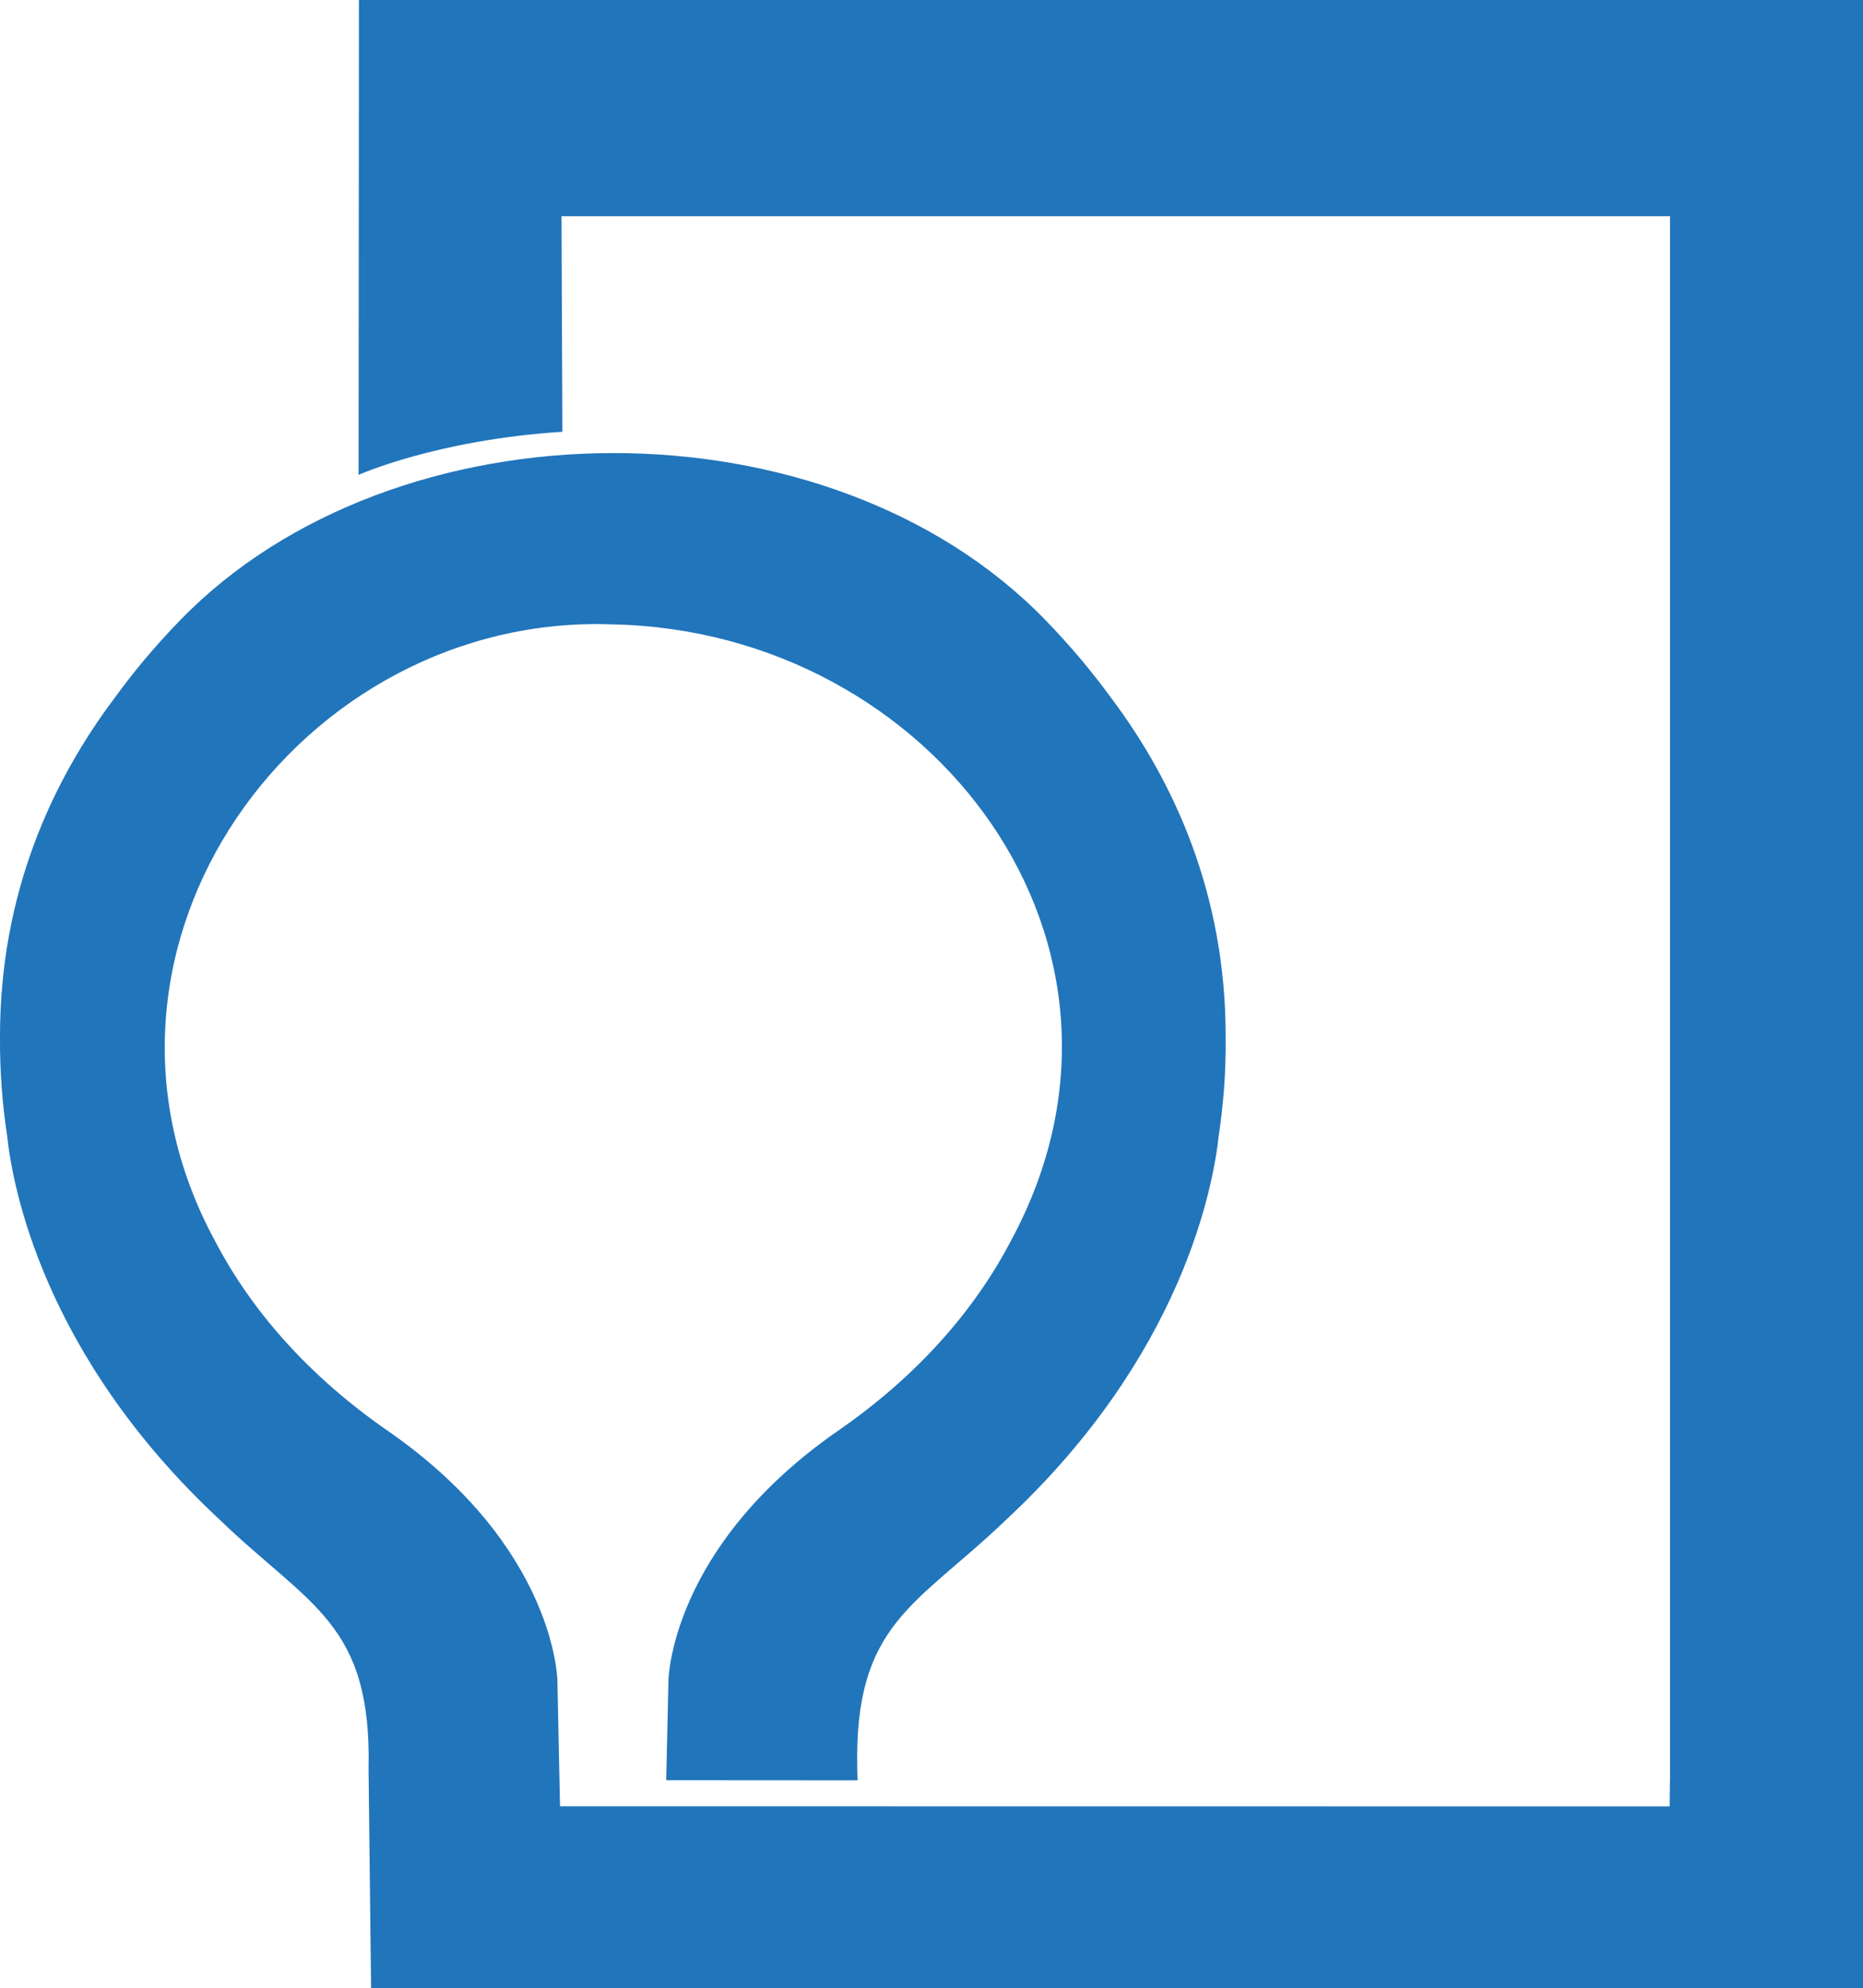 <?xml version="1.0" encoding="utf-8"?>
<!-- Generator: Adobe Illustrator 15.0.0, SVG Export Plug-In  -->
<!DOCTYPE svg PUBLIC "-//W3C//DTD SVG 1.1//EN" "http://www.w3.org/Graphics/SVG/1.1/DTD/svg11.dtd">
<svg version="1.1"
	 xmlns="http://www.w3.org/2000/svg" xmlns:xlink="http://www.w3.org/1999/xlink" xmlns:a="http://ns.adobe.com/AdobeSVGViewerExtensions/3.0/"
	 x="0px" y="0px" width="30px" height="32px" viewBox="0 0 30 32" overflow="visible" enable-background="new 0 0 30 32"
	 xml:space="preserve">
<defs>
</defs>
<path fill="#2175BB" d="M9.018,29.079l17.868,0.002l0.005-0.42h0.002v-0.146V3.481H9.042l0.014,3.47
	C7.031,7.08,5.774,7.645,5.774,7.645L5.78,0h24.375v32.143L8.854,32.139l-2.877,0.004l-0.042-3.654
	c0.055-2.364-0.949-2.628-2.4-4.026c-2.838-2.644-3.335-5.369-3.42-6.178C0.041,17.802-0.004,17.265,0,16.69
	c-0.002-2.302,0.836-4.112,1.847-5.456c0.301-0.415,0.647-0.83,1.047-1.242c3.449-3.566,10.442-3.629,13.95,0
	c0.399,0.412,0.745,0.827,1.048,1.242c1.008,1.343,1.847,3.153,1.845,5.456c0.007,0.574-0.039,1.111-0.112,1.594
	c-0.087,0.809-0.581,3.534-3.419,6.178c-1.454,1.396-2.456,1.662-2.401,4.026l0.005,0.173l-3.082-0.002l0.036-1.599
	c0,0,0.017-2.149,2.74-4.033c1.255-0.869,2.184-1.919,2.777-3.056c2.563-4.742-1.252-9.814-6.412-9.919
	c-5.034-0.192-8.975,5.178-6.41,9.919c0.592,1.137,1.521,2.187,2.775,3.056c2.724,1.884,2.742,4.033,2.742,4.033L9.018,29.079z"/>
<rect x="0.115" y="0" fill="none" width="30.04" height="32.141"/>
</svg>
